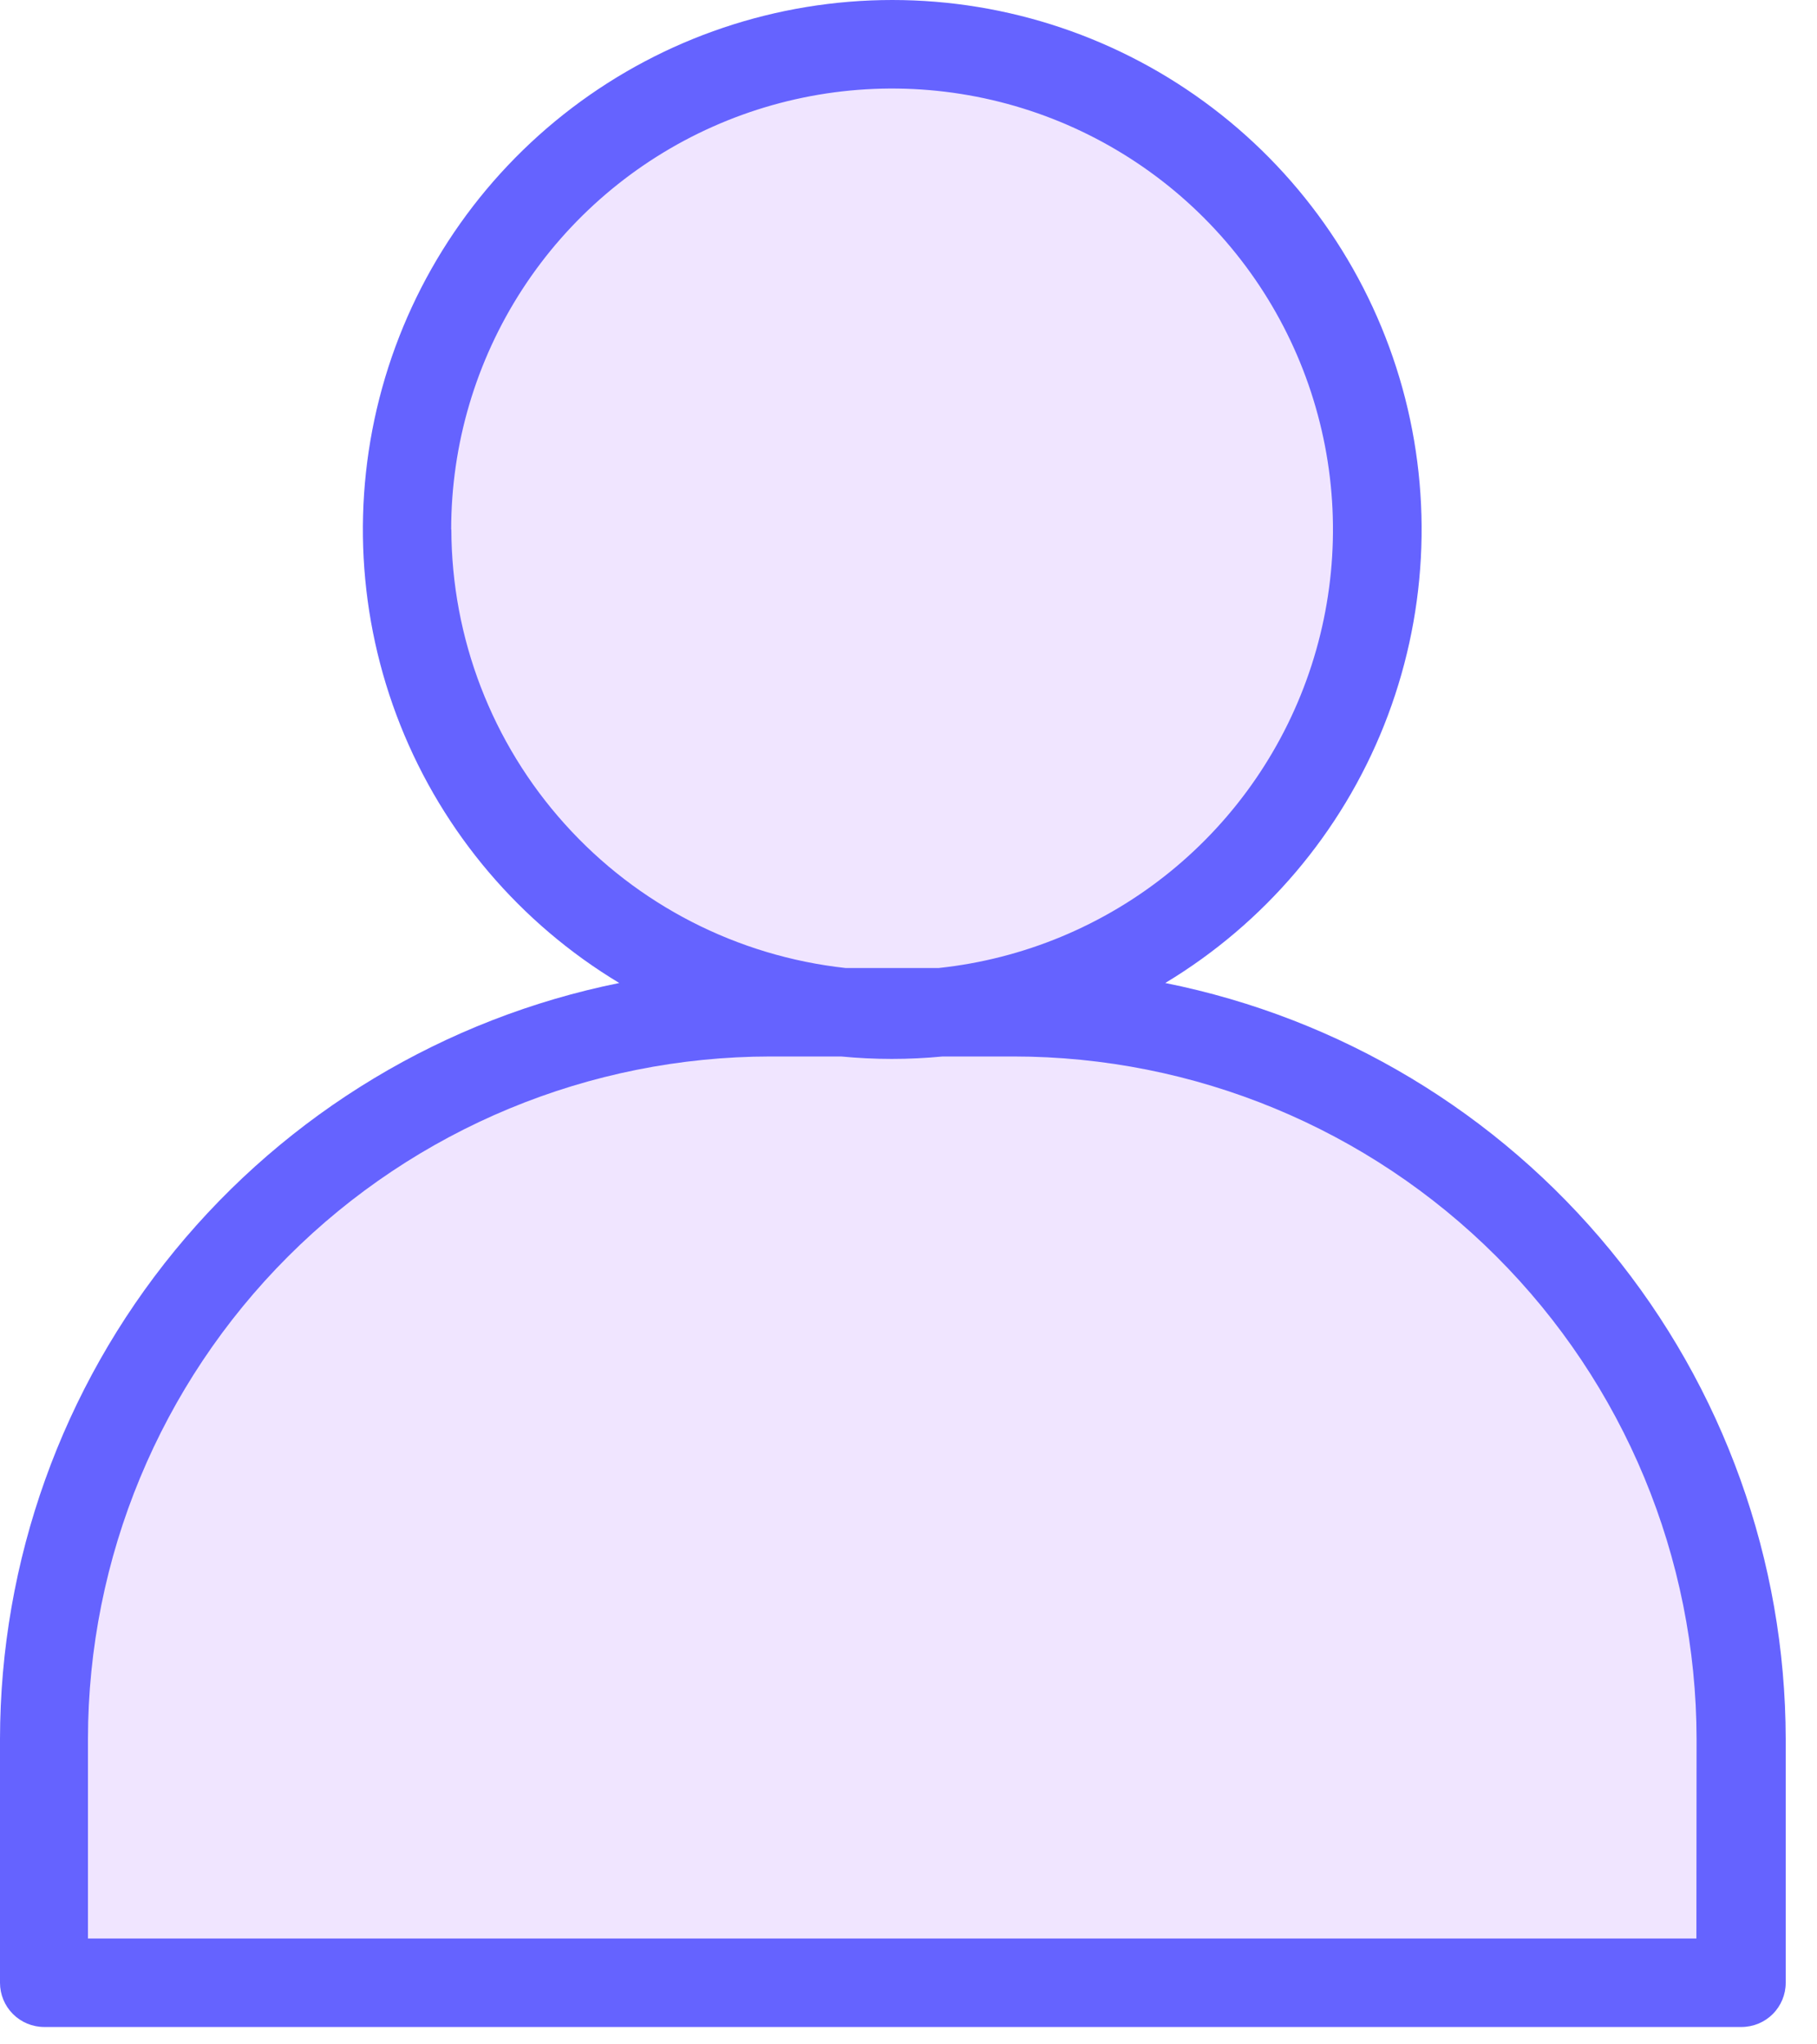 <svg width="32" height="36" viewBox="0 0 32 36" fill="none" xmlns="http://www.w3.org/2000/svg">
<path d="M13.567 18.448C10.337 18.448 7.239 19.73 4.954 22.013C2.669 24.295 1.384 27.392 1.38 30.622V34.292H30.047V30.622C30.044 27.394 28.76 24.299 26.478 22.017C24.195 19.735 21.101 18.451 17.873 18.448H13.567Z" fill="#F0E5FF"/>
<path d="M15.714 1.4C13.68 1.395 11.723 2.171 10.246 3.569C8.769 4.967 7.886 6.879 7.781 8.909C7.675 10.94 8.354 12.934 9.678 14.477C11.002 16.021 12.868 16.996 14.891 17.201H16.552C18.576 16.996 20.444 16.02 21.768 14.474C23.092 12.929 23.77 10.934 23.662 8.902C23.555 6.87 22.669 4.957 21.189 3.56C19.709 2.164 17.748 1.39 15.714 1.4Z" fill="#F0E5FF"/>
<path d="M20.522 17.31C22.267 16.259 23.621 14.666 24.375 12.773C25.129 10.879 25.242 8.791 24.697 6.828C24.151 4.865 22.978 3.134 21.355 1.901C19.733 0.668 17.751 0 15.714 0C13.676 0 11.694 0.668 10.072 1.901C8.45 3.134 7.276 4.865 6.731 6.828C6.186 8.791 6.298 10.879 7.052 12.773C7.806 14.666 9.16 16.259 10.906 17.31C7.832 17.931 5.067 19.596 3.079 22.021C1.092 24.447 0.004 27.486 0 30.622V34.916C0 35.122 0.082 35.32 0.228 35.466C0.374 35.612 0.572 35.694 0.779 35.694H30.67C30.877 35.694 31.075 35.612 31.221 35.466C31.367 35.32 31.449 35.122 31.449 34.916V30.622C31.444 27.483 30.353 24.442 28.361 22.016C26.369 19.589 23.6 17.927 20.522 17.31ZM7.946 9.324C7.946 7.824 8.381 6.355 9.198 5.096C10.015 3.838 11.179 2.843 12.55 2.232C13.921 1.621 15.439 1.42 16.921 1.654C18.404 1.888 19.786 2.547 20.902 3.55C22.018 4.554 22.82 5.859 23.209 7.308C23.599 8.757 23.56 10.288 23.098 11.716C22.636 13.144 21.77 14.407 20.605 15.353C19.44 16.299 18.025 16.887 16.533 17.046H14.891C12.987 16.837 11.226 15.935 9.946 14.51C8.665 13.086 7.954 11.24 7.949 9.324H7.946ZM29.876 34.136H1.549V30.622C1.552 27.435 2.819 24.38 5.072 22.127C7.325 19.874 10.38 18.607 13.567 18.604H14.813C15.106 18.632 15.405 18.647 15.707 18.647C16.01 18.647 16.306 18.632 16.602 18.604H17.848C21.037 18.604 24.095 19.869 26.351 22.123C28.607 24.376 29.875 27.433 29.879 30.622L29.876 34.136Z" fill="#6563FF"/>
</svg>
